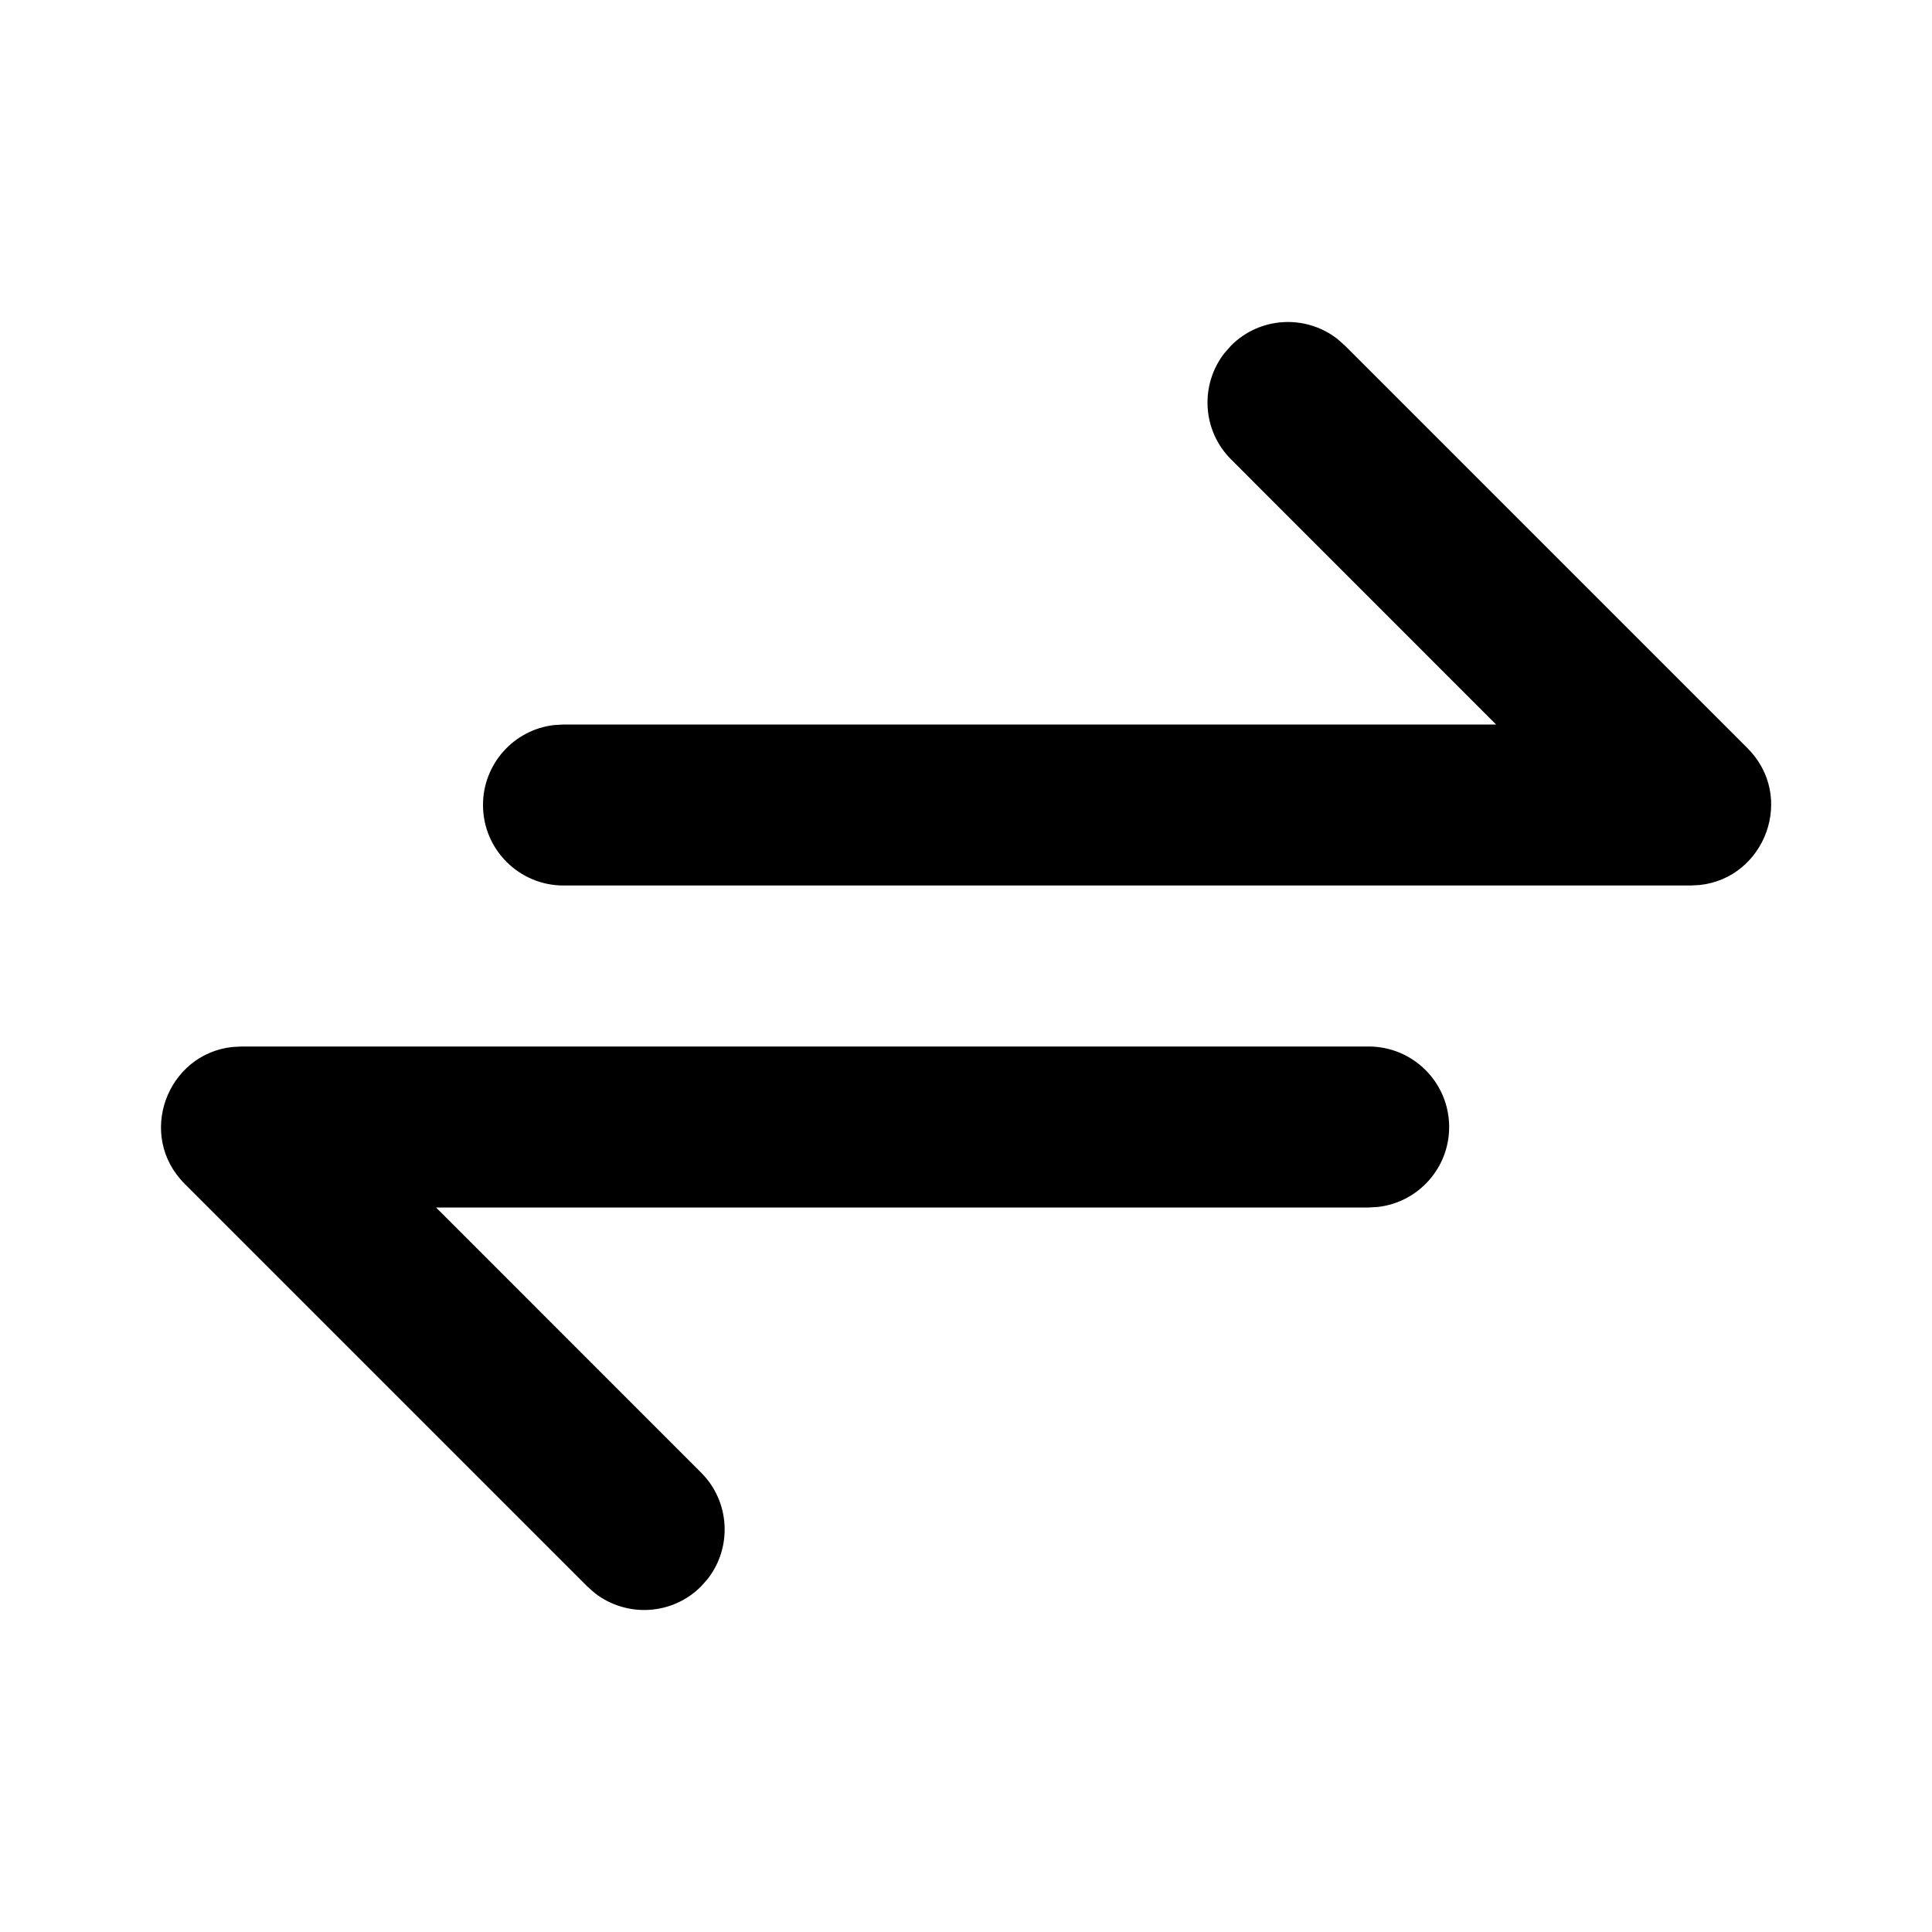 <svg width="24" height="24" viewBox="0 0 24 24" fill="none" xmlns="http://www.w3.org/2000/svg">
<path fill-rule="evenodd" clip-rule="evenodd" d="M16.707 4.293L16.613 4.21C16.221 3.905 15.653 3.932 15.293 4.293L15.21 4.387C14.905 4.779 14.932 5.347 15.293 5.707L18.585 9H7L6.883 9.007C6.386 9.064 6 9.487 6 10C6 10.552 6.448 11 7 11H21L21.114 10.994C21.928 10.907 22.31 9.895 21.707 9.293L16.707 4.293ZM18.002 14C18.002 13.448 17.554 13 17.002 13H3.002L2.888 13.006C2.074 13.093 1.692 14.104 2.295 14.707L7.295 19.707L7.389 19.79C7.781 20.095 8.349 20.068 8.709 19.707L8.792 19.613C9.097 19.221 9.07 18.653 8.709 18.293L5.417 15H17.002L17.119 14.993C17.616 14.935 18.002 14.513 18.002 14Z" fill="black"/>
</svg>

